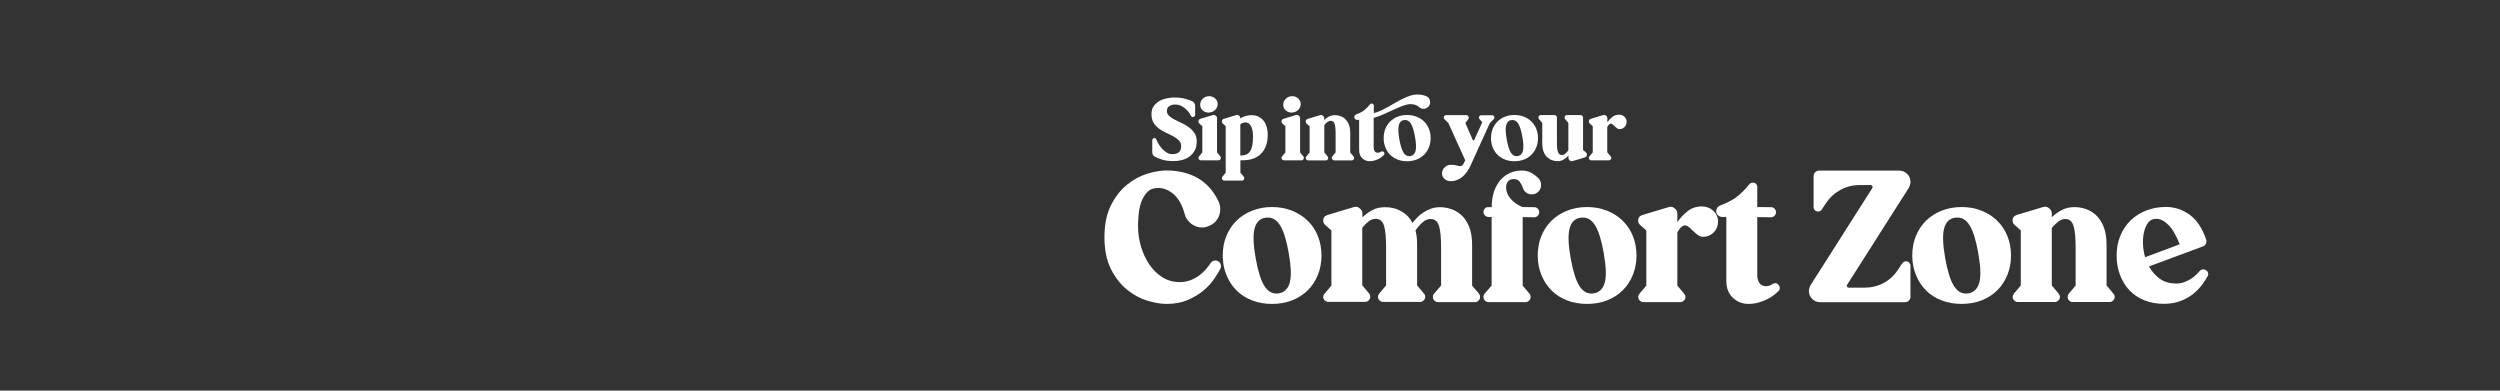 <svg height="50" viewBox="0 0 320 50" width="320" xmlns="http://www.w3.org/2000/svg"><rect x="0" y="0" width="320" height="50" fill="#333333" stroke="none"/><g fill="#fff"><path d="m156.19 34.43c-.19.36-.45.79-.8 1.3s-.8 1-1.36 1.47-1.23.86-2 1.2c-.78.33-1.67.5-2.7.5-.74 0-1.57-.14-2.49-.42s-1.78-.75-2.59-1.41-1.5-1.54-2.05-2.63-.83-2.45-.83-4.08.28-2.99.83-4.08 1.23-1.97 2.05-2.63c.81-.66 1.68-1.13 2.59-1.41s1.74-.42 2.49-.42c.65 0 1.29.07 1.93.2s1.24.35 1.83.65c.58.3 1.12.71 1.61 1.22s.91 1.14 1.27 1.88c.14.29.21.6.22.93 0 .33-.04.63-.15.92s-.27.54-.49.77-.48.4-.79.52l-.02.02c-.29.12-.59.19-.88.19-.5 0-.96-.16-1.38-.48-.43-.32-.71-.74-.85-1.27-.29-1.09-.75-1.91-1.36-2.47s-1.29-.84-2.04-.84c-.57 0-1.03.17-1.37.52s-.6.78-.78 1.29-.29 1.05-.34 1.62-.07 1.06-.07 1.48c0 .85.12 1.71.37 2.56s.6 1.62 1.06 2.3 1.02 1.23 1.67 1.65c.66.42 1.41.63 2.24.63.51 0 .98-.09 1.41-.26s.8-.38 1.13-.63.6-.51.84-.79c.23-.28.42-.53.56-.74.15-.23.36-.35.63-.35.11 0 .21.02.3.07.19.09.31.24.37.43s.05.38-.05.57z"/><path d="m162.82 26.5c.93 0 1.78.16 2.56.47s1.44.74 2 1.28.99 1.19 1.3 1.95.47 1.6.47 2.51-.16 1.73-.47 2.49-.74 1.42-1.3 1.97-1.23.98-2 1.28c-.78.3-1.63.45-2.56.45s-1.78-.15-2.56-.45-1.44-.73-1.99-1.28-.98-1.21-1.29-1.97-.47-1.59-.47-2.49.15-1.75.47-2.51c.31-.76.74-1.41 1.29-1.95s1.21-.97 1.99-1.28 1.63-.47 2.56-.47zm-.86 1.37c-.7.11-1.16.57-1.37 1.37-.22.81-.17 2.09.14 3.84.29 1.61.65 2.76 1.07 3.45s.93 1.04 1.54 1.04c.15 0 .27 0 .35-.02.71-.12 1.18-.59 1.4-1.38.22-.8.17-2.07-.14-3.83-.29-1.61-.65-2.76-1.07-3.45s-.94-1.04-1.56-1.04c-.16 0-.27 0-.35.02z"/><path d="m169.38 38.02c0-.17.05-.31.16-.42l.88-1.05v-7.05l-.79-.7c-.17-.14-.26-.33-.26-.56 0-.36.18-.6.54-.72l3.33-1c.12-.03.22-.05.28-.05.19 0 .34.05.47.16.26.17.4.41.4.72v.47c.36-.36.78-.66 1.26-.92s1.03-.38 1.65-.38c.29 0 .6.03.92.09s.64.17.95.33c.32.16.62.36.9.62s.52.58.72.97c.19-.23.4-.47.63-.71s.5-.45.79-.64.62-.34.97-.47c.35-.12.72-.19 1.13-.19.43 0 .89.07 1.37.22s.93.4 1.34.76.75.85 1.01 1.47.4 1.4.4 2.35v5.23l.88 1.05c.09.11.14.25.14.42s-.06.32-.19.45c-.12.13-.28.2-.47.2h-4.72c-.19 0-.34-.07-.47-.2-.12-.13-.19-.28-.19-.45s.05-.31.14-.42l.91-1.05v-4.77c0-1.38-.09-2.35-.28-2.91s-.54-.84-1.07-.84c-.37 0-.72.15-1.05.45s-.62.64-.88 1.01c.14.51.21 1.12.21 1.81v5.23l.88 1.05c.11.11.16.25.16.42s-.07.32-.2.45-.28.2-.45.2h-4.72c-.19 0-.35-.07-.48-.2s-.2-.28-.2-.45c0-.14.05-.28.16-.42l.88-1.05v-4.77c0-1.38-.09-2.35-.28-2.91s-.54-.84-1.05-.84c-.33 0-.64.12-.93.35s-.56.5-.79.81v7.35l.88 1.05c.09.11.14.25.14.42s-.06.32-.19.45c-.12.13-.28.2-.47.2h-4.72c-.17 0-.32-.07-.45-.2s-.2-.28-.2-.45z"/><path d="m194.9 27.78v8.77l.88 1.05c.09.11.14.25.14.42s-.06.32-.19.45c-.12.13-.28.2-.47.2h-4.72c-.19 0-.34-.07-.47-.2-.12-.13-.19-.28-.19-.45s.05-.31.14-.42l.91-1.05v-8.77h-.42c-.17-.02-.32-.09-.44-.21s-.19-.27-.19-.44.06-.32.19-.45c.12-.13.28-.19.47-.17h.4c0-.74.1-1.4.29-1.98.19-.57.47-1.06.81-1.47.35-.4.76-.71 1.23-.92s.98-.31 1.52-.31c.47 0 .87.1 1.22.3s.66.43.92.7c.12.14.21.29.27.45.05.16.07.33.06.5-.02.17-.07.33-.15.49-.09.16-.21.29-.36.4-.2.14-.43.21-.67.21-.26 0-.5-.07-.71-.22s-.36-.35-.45-.62c-.09-.29-.23-.55-.4-.78-.17-.22-.41-.34-.72-.34-.36 0-.62.1-.78.31s-.24.45-.24.71c0 .42.1.78.29 1.09s.41.57.66.78.48.37.7.48.36.18.42.21l1.54.02c.17 0 .32.06.44.19.12.12.19.27.19.44 0 .19-.06.34-.19.47-.12.12-.27.19-.44.19l-1.49-.02z"/><path d="m203.14 26.5c.93 0 1.78.16 2.56.47s1.44.74 2 1.28.99 1.19 1.3 1.95.47 1.6.47 2.51-.16 1.73-.47 2.49-.74 1.42-1.3 1.97-1.23.98-2 1.28c-.78.3-1.63.45-2.56.45s-1.78-.15-2.56-.45-1.44-.73-1.99-1.28-.98-1.21-1.29-1.97-.47-1.59-.47-2.49.15-1.75.47-2.51c.31-.76.74-1.41 1.29-1.95s1.21-.97 1.99-1.28 1.63-.47 2.56-.47zm-.86 1.37c-.7.11-1.16.57-1.37 1.37-.22.81-.17 2.09.14 3.84.29 1.61.65 2.76 1.07 3.45s.93 1.04 1.54 1.04c.15 0 .27 0 .35-.02.71-.12 1.18-.59 1.4-1.38.22-.8.17-2.07-.14-3.83-.29-1.61-.65-2.76-1.07-3.45s-.94-1.04-1.56-1.04c-.16 0-.27 0-.35.02z"/><path d="m215.58 37.6c.11.14.16.28.16.42 0 .17-.07.32-.2.45s-.28.2-.45.2h-4.75c-.17 0-.32-.07-.45-.2s-.2-.28-.2-.45c0-.14.05-.28.16-.42l.88-1.05v-7.05l-.79-.7c-.17-.14-.26-.33-.26-.56 0-.36.18-.6.54-.72l3.33-1c.12-.03.22-.05.28-.05.19 0 .34.05.47.16.26.17.4.41.4.72v1.09c.37-.54.81-1.02 1.33-1.42.51-.4 1.12-.6 1.81-.6.48 0 .91.14 1.28.41s.62.63.74 1.08c.06.26.07.54.01.83-.05.29-.16.55-.33.78-.16.23-.38.42-.64.57s-.57.22-.93.22c-.23 0-.45-.08-.65-.23s-.4-.32-.58-.5c-.19-.18-.36-.34-.54-.5-.17-.15-.35-.23-.53-.23-.14 0-.29.07-.45.2s-.34.36-.52.69v6.82l.88 1.05z"/><path d="m227.33 27.15c0 .19-.06.34-.19.47-.12.12-.27.19-.44.19l-1.77-.02v7.42c0 .42.09.76.28 1.02s.47.4.86.4c.15 0 .3-.02.43-.07s.25-.11.36-.19c.12-.08.24-.12.35-.12.19 0 .33.06.42.19l.02.02c.11.12.16.26.16.42s-.06.29-.19.4c-.16.16-.35.33-.59.51-.24.19-.52.36-.85.52s-.69.3-1.1.42-.86.17-1.34.17c-.33 0-.66-.06-.99-.19-.33-.12-.63-.31-.9-.55-.26-.24-.48-.54-.64-.91-.16-.36-.24-.79-.24-1.27v-8.21h-.56c-.2-.02-.38-.09-.52-.23-.15-.14-.22-.32-.22-.53 0-.15.05-.29.14-.42.09-.12.21-.22.35-.28 1.05-.39 1.87-.84 2.45-1.36s1-.97 1.27-1.34c.12-.15.29-.23.49-.23.17 0 .31.05.41.16s.15.25.15.42v2.54l1.77.02c.17 0 .32.06.44.19.12.12.19.27.19.44z"/><path d="m239.66 24.06c.05-.08.05-.16 0-.24-.05-.09-.11-.13-.19-.13h-1.47c-.87 0-1.68.21-2.43.62s-1.37.98-1.85 1.71l-.53.79c-.09.17-.25.26-.47.26-.17 0-.31-.05-.42-.16s-.16-.25-.16-.42v-3.95c0-.19.07-.35.2-.49s.3-.21.5-.21h10.26c.4 0 .74.14 1.02.42s.42.62.42 1.02c0 .26-.08.53-.23.79l-7.89 12.4c-.05.08-.05.16 0 .23.05.08.11.12.19.12h2.05c.88 0 1.7-.2 2.45-.6s1.37-.98 1.85-1.72l.51-.77c.14-.19.3-.28.49-.28.17 0 .31.06.42.17.11.12.16.25.16.41v3.95c0 .2-.07.37-.21.5s-.3.2-.49.2h-10.86c-.4 0-.74-.14-1.02-.42s-.42-.62-.42-1.02c0-.25.08-.5.23-.77l7.89-12.4z"/><path d="m251.08 26.5c.93 0 1.78.16 2.56.47s1.44.74 2 1.28.99 1.19 1.3 1.95.47 1.6.47 2.51-.16 1.73-.47 2.49-.74 1.42-1.3 1.97-1.23.98-2 1.28c-.78.3-1.63.45-2.56.45s-1.78-.15-2.56-.45-1.44-.73-1.99-1.28-.98-1.21-1.29-1.97-.47-1.59-.47-2.49.15-1.75.47-2.51c.31-.76.74-1.41 1.29-1.95s1.21-.97 1.99-1.28 1.63-.47 2.56-.47zm-.86 1.37c-.7.11-1.16.57-1.37 1.37-.22.81-.17 2.09.14 3.84.29 1.61.65 2.76 1.07 3.45s.93 1.04 1.54 1.04c.15 0 .27 0 .35-.02.71-.12 1.18-.59 1.4-1.38.22-.8.17-2.07-.14-3.83-.29-1.61-.65-2.76-1.07-3.45s-.94-1.04-1.56-1.04c-.16 0-.27 0-.35.02z"/><path d="m265.32 38.67c-.19 0-.34-.07-.47-.2-.12-.13-.19-.28-.19-.45s.05-.31.14-.42l.88-1.05v-4.77c0-1.38-.09-2.35-.28-2.91s-.53-.84-1.05-.84c-.31 0-.61.12-.91.35-.29.23-.57.5-.81.81v7.35l.88 1.05c.11.14.16.28.16.42 0 .17-.07.32-.2.45s-.28.2-.45.2h-4.75c-.17 0-.32-.07-.45-.2s-.2-.28-.2-.45c0-.14.05-.28.16-.42l.88-1.05v-7.05l-.79-.7c-.17-.14-.26-.33-.26-.56 0-.36.18-.6.54-.72l3.33-1c.12-.03.22-.05.28-.05.19 0 .34.05.47.16.26.17.4.41.4.72v.47c.36-.36.78-.66 1.27-.92s1.04-.38 1.64-.38c.43 0 .89.07 1.37.22s.92.4 1.33.76c.4.36.74.85 1 1.47s.4 1.4.4 2.35v5.23l.88 1.05c.11.11.16.25.16.42s-.07.32-.2.45-.28.2-.45.2h-4.72z"/><path d="m282.56 35.36c-.14.28-.35.62-.64 1.02s-.65.79-1.09 1.16-.98.69-1.62.95-1.37.4-2.21.4c-.93 0-1.77-.15-2.52-.45s-1.39-.73-1.91-1.28-.92-1.21-1.21-1.97-.43-1.59-.43-2.49.15-1.75.47-2.51c.31-.76.74-1.41 1.29-1.95s1.21-.97 1.99-1.28 1.63-.47 2.56-.47c1.1 0 2.11.33 3.04 1 .92.67 1.62 1.73 2.11 3.19.06.17.05.34-.03.51-.09.17-.21.29-.38.35l-6.91 2.56c.34.62.79 1.14 1.36 1.56s1.28.63 2.13.63c.37 0 .71-.06 1.02-.17.31-.12.59-.26.85-.42s.48-.34.66-.52c.19-.19.34-.35.47-.49.12-.14.28-.21.47-.21.09 0 .19.02.28.07.15.08.26.19.31.35s.04.31-.03.47zm-6.54-7.35c-.16 0-.32.02-.49.07-.28.09-.52.3-.71.63s-.33.71-.42 1.16-.12.94-.09 1.47c.02.53.11 1.05.27 1.58l4.42-1.65c-.45-1.15-.93-1.98-1.45-2.49s-1.03-.77-1.52-.77z"/><path d="m152.69 14.99c-.1 0-.17-.04-.22-.13-.05-.1-.13-.23-.24-.39-.11-.17-.25-.33-.42-.49s-.37-.3-.6-.42-.49-.18-.79-.18c-.32 0-.57.07-.77.22-.2.14-.29.34-.29.59s.09.46.28.64c.19.17.42.33.71.48.28.15.59.3.92.45s.64.33.92.54.52.46.71.75.28.66.28 1.09-.09.83-.27 1.15-.41.57-.69.77-.6.34-.95.43-.71.13-1.06.13c-.58 0-1.06-.06-1.46-.19s-.7-.25-.91-.37c-.24-.13-.35-.33-.35-.59v-1.54c0-.07.03-.13.08-.18s.11-.08.19-.08c.1 0 .18.05.23.16.05.12.14.28.25.5.12.21.26.42.44.63.17.21.38.39.61.54s.49.23.77.23c.36 0 .64-.08.84-.25s.29-.42.29-.77c0-.3-.09-.54-.28-.73s-.42-.36-.7-.52c-.28-.15-.59-.3-.92-.45s-.64-.32-.92-.53-.52-.46-.7-.75c-.19-.3-.28-.67-.28-1.12s.11-.79.32-1.07.47-.49.76-.65c.3-.16.62-.26.95-.32.34-.06.63-.09.87-.09.55 0 1.01.05 1.4.16.38.1.68.21.9.31.12.05.21.13.28.24s.11.23.11.35v1.17c0 .07-.02.13-.07.18s-.11.07-.18.07h-.01z"/><path d="m155.37 14.71c.09 0 .16.03.22.08.13.08.19.2.19.34v4.38l.42.5c.04.05.07.12.07.2s-.03.15-.09.22c-.06.06-.13.09-.22.09h-2.25c-.08 0-.15-.03-.22-.09-.06-.06-.09-.13-.09-.22s.03-.15.08-.2l.42-.5v-3.36l-.38-.33c-.08-.07-.12-.16-.12-.27 0-.17.08-.28.25-.34l1.58-.48c.06-.01.1-.02.13-.02zm-1.73-1.09c-.03-.14-.03-.28 0-.42s.08-.26.16-.38c.08-.11.18-.21.29-.3.12-.08.25-.15.41-.18.09-.02.18-.03.27-.03.25 0 .48.07.68.22s.33.34.39.58c.06.28 0 .54-.16.79-.16.24-.4.4-.71.48-.09.02-.18.03-.28.03-.25 0-.47-.07-.67-.22-.2-.14-.32-.33-.37-.57z"/><path d="m158.75 15.16c.17-.11.37-.21.61-.29s.51-.13.82-.13.58.05.84.16c.25.11.47.27.66.48.18.21.33.47.43.79.1.31.16.68.16 1.09 0 .54-.08 1.01-.23 1.42-.16.41-.37.75-.65 1.02s-.61.48-1 .61c-.39.14-.82.2-1.29.2h-.33v1.6l.43.5c.04.06.07.13.07.2 0 .08-.03.15-.09.22-.06.06-.13.09-.22.09h-2.25c-.09 0-.16-.03-.22-.09s-.09-.13-.09-.22c0-.07.02-.14.07-.2l.42-.5v-5.96l-.37-.33c-.08-.07-.12-.16-.12-.27 0-.17.08-.28.25-.34l1.57-.48c.06-.01.1-.02.13-.02.11 0 .21.04.29.12s.12.18.12.3v.02zm0 4.73s.06.01.1.01c.28 0 .52-.05.71-.14s.35-.23.47-.43c.12-.19.21-.44.27-.74s.08-.67.08-1.1c0-.59-.08-1.04-.25-1.35s-.41-.47-.72-.47c-.13 0-.25.02-.36.07-.11.04-.2.1-.29.18v3.97z"/><path d="m166 14.71c.09 0 .16.03.22.08.13.08.19.2.19.34v4.38l.42.5c.04.05.07.12.07.2s-.03.15-.09.22c-.06.06-.13.09-.22.09h-2.25c-.08 0-.15-.03-.22-.09-.06-.06-.09-.13-.09-.22s.03-.15.08-.2l.42-.5v-3.36l-.38-.33c-.08-.07-.12-.16-.12-.27 0-.17.08-.28.25-.34l1.58-.48c.06-.01.1-.02.13-.02zm-1.73-1.09c-.03-.14-.03-.28 0-.42s.08-.26.16-.38c.08-.11.18-.21.29-.3.12-.08.25-.15.41-.18.09-.02.18-.03.27-.03.25 0 .48.07.68.22s.33.34.39.58c.06.28 0 .54-.16.79-.16.24-.4.4-.71.48-.09.02-.18.03-.28.03-.25 0-.47-.07-.67-.22-.2-.14-.32-.33-.37-.57z"/><path d="m170.78 20.52c-.09 0-.16-.03-.22-.09s-.09-.13-.09-.22.02-.15.07-.2l.42-.5v-2.27c0-.66-.04-1.12-.13-1.38-.09-.27-.25-.4-.5-.4-.15 0-.29.06-.43.17s-.27.24-.39.39v3.5l.42.5c.05.07.08.13.08.2 0 .08-.03.15-.09.22-.06.06-.13.09-.22.09h-2.26c-.08 0-.15-.03-.22-.09-.06-.06-.09-.13-.09-.22 0-.07.03-.13.08-.2l.42-.5v-3.36l-.38-.33c-.08-.07-.12-.16-.12-.27 0-.17.08-.28.25-.34l1.58-.48c.06-.01.1-.02.13-.02.09 0 .16.03.22.08.13.08.19.2.19.34v.22c.17-.17.37-.32.6-.44s.49-.18.78-.18c.21 0 .42.04.65.11s.44.19.63.36.35.4.48.7.19.67.19 1.12v2.49l.42.5c.05.05.08.12.08.2s-.03.15-.09.22-.13.09-.22.09h-2.25z"/><path d="m176.93 19.37c.07 0 .14.03.2.09.06.07.09.14.08.21 0 .07-.04.14-.09.19-.07.07-.17.16-.28.24-.11.09-.25.17-.4.25-.16.08-.33.14-.52.2s-.4.08-.63.08c-.16 0-.32-.03-.48-.09s-.3-.15-.42-.26c-.13-.11-.23-.26-.3-.43-.08-.17-.12-.37-.12-.6v-3.91h-.27c-.1 0-.19-.04-.25-.11-.07-.07-.1-.15-.1-.25 0-.16.08-.27.23-.33.5-.18.89-.4 1.17-.65s.48-.46.6-.64c.06-.07.14-.11.23-.11.02 0 .06 0 .1.02.11.04.17.13.17.25v.96c.32-.08.64-.2.95-.35.32-.15.63-.32.95-.49.31-.18.63-.36.94-.54s.62-.35.93-.49c.31-.15.61-.27.91-.37s.6-.14.89-.14c.24 0 .45.02.64.06s.36.09.5.15c.16.07.28.16.36.29s.13.26.14.4-.01.29-.07.43-.16.25-.29.34c-.15.1-.31.16-.49.16-.21 0-.39-.07-.55-.21-.13-.13-.29-.22-.48-.29-.18-.07-.4-.1-.64-.1-.28 0-.6.07-.95.2s-.73.29-1.14.48-.83.38-1.27.58-.89.37-1.35.5v3.78c0 .2.04.36.13.49s.23.19.41.19c.07 0 .14-.01.2-.03s.12-.05.17-.09c.06-.04.11-.06.17-.06z"/><path d="m180.11 14.72c.44 0 .85.07 1.22.22s.69.35.95.61c.27.26.47.57.62.93s.22.76.22 1.2-.07.82-.22 1.19c-.15.36-.35.67-.62.94-.27.26-.58.47-.95.61s-.78.22-1.22.22-.85-.07-1.22-.22c-.37-.14-.69-.35-.95-.61s-.47-.57-.61-.94c-.15-.36-.22-.76-.22-1.19s.07-.83.22-1.2c.15-.36.35-.67.61-.93s.58-.46.95-.61.78-.22 1.22-.22zm-.41.65c-.33.05-.55.27-.65.65s-.08.99.07 1.83c.14.77.31 1.32.51 1.65s.44.49.73.49c.07 0 .13 0 .17-.01.34-.06.56-.28.66-.66s.08-.99-.07-1.82c-.14-.77-.31-1.32-.51-1.65s-.45-.49-.74-.49c-.07 0-.13 0-.17.01z"/><path d="m190.99 14.74c.08 0 .15.03.21.09s.09.13.09.21-.03.15-.09.21l-.5.5-2.44 5.37c-.12.27-.26.54-.43.79s-.36.47-.57.66-.45.34-.71.45-.56.17-.88.17c-.25 0-.48-.07-.68-.22-.2-.14-.33-.33-.39-.57-.03-.14-.03-.28 0-.42s.08-.26.16-.38c.08-.11.18-.21.3-.3.12-.08.26-.15.4-.18.04-.01.07-.02.09-.02h.32c.22 0 .42.03.58.08.17.06.31.08.44.08.1 0 .19-.03.27-.08s.15-.16.23-.33l.16-.33-2.16-4.77-.5-.5c-.06-.05-.09-.12-.09-.21 0-.08.03-.15.09-.21s.13-.09.21-.09h2.58c.09 0 .16.03.23.09.06.06.09.14.09.23 0 .07-.02.13-.06.19l-.37.5.94 2.16s.06.07.1.07.08-.02.1-.07l1.02-2.26-.35-.4c-.07-.07-.09-.15-.08-.24.01-.08.05-.15.11-.19.06-.05.12-.07.2-.07h1.37z"/><path d="m193.85 14.72c.44 0 .85.07 1.22.22s.69.35.95.61c.27.26.47.57.62.93s.22.76.22 1.2-.07.82-.22 1.19c-.15.36-.35.67-.62.94-.27.26-.58.47-.95.61s-.78.22-1.22.22-.85-.07-1.22-.22c-.37-.14-.69-.35-.95-.61s-.47-.57-.61-.94c-.15-.36-.22-.76-.22-1.19s.07-.83.22-1.2c.15-.36.35-.67.61-.93s.58-.46.95-.61.78-.22 1.22-.22zm-.41.65c-.33.05-.55.27-.65.65s-.08.99.07 1.83c.14.77.31 1.32.51 1.65s.44.49.73.49c.07 0 .13 0 .17-.01.34-.06.56-.28.66-.66s.08-.99-.07-1.82c-.14-.77-.31-1.32-.51-1.65s-.45-.49-.74-.49c-.07 0-.13 0-.17.01z"/><path d="m200.75 19.92c-.17.19-.37.36-.6.5s-.49.21-.79.21c-.2 0-.41-.04-.64-.11s-.44-.19-.64-.36-.36-.4-.48-.7c-.13-.3-.19-.67-.19-1.12v-2.6l-.42-.5c-.05-.07-.08-.13-.08-.2 0-.08.03-.15.09-.22.06-.06.13-.09.22-.09h1.74c.1 0 .18.03.24.09s.09.14.09.24v3.06c0 .33 0 .61.03.83.02.22.05.39.11.53.05.13.12.23.2.28.08.06.18.08.3.08.16 0 .3-.06.44-.18s.27-.26.38-.43v-3.49l-.42-.5c-.04-.06-.07-.13-.07-.2 0-.08.03-.15.09-.22.06-.06.13-.09.22-.09h1.73c.1 0 .18.03.24.09s.09.14.09.24v4.14l.38.32c.07.07.11.16.12.24 0 .08-.01.16-.06.23s-.11.12-.19.15l-1.58.48c-.06.01-.1.02-.12.02-.11 0-.21-.04-.29-.13-.08-.08-.13-.18-.13-.29v-.31z"/><path d="m206.17 20.01c.05.07.08.13.08.2 0 .08-.03.15-.09.22-.06.06-.13.09-.22.09h-2.26c-.08 0-.15-.03-.22-.09-.06-.06-.09-.13-.09-.22 0-.07.03-.13.08-.2l.42-.5v-3.36l-.38-.33c-.08-.07-.12-.16-.12-.27 0-.17.08-.28.25-.34l1.58-.48c.06-.01.1-.02.13-.02.09 0 .16.03.22.08.13.08.19.2.19.34v.52c.18-.26.39-.48.63-.68.24-.19.53-.29.86-.29.23 0 .43.06.61.19s.3.3.35.52c.03.13.03.26 0 .39-.03.14-.08.26-.16.37s-.18.2-.3.27c-.13.07-.27.11-.44.11-.11 0-.21-.04-.31-.11s-.19-.15-.28-.24c-.09-.08-.17-.16-.25-.24-.08-.07-.17-.11-.25-.11-.07 0-.14.03-.22.09s-.16.17-.25.33v3.25l.42.5z"/></g><path d="m0 0h320v50h-320z" fill="none"/></svg>